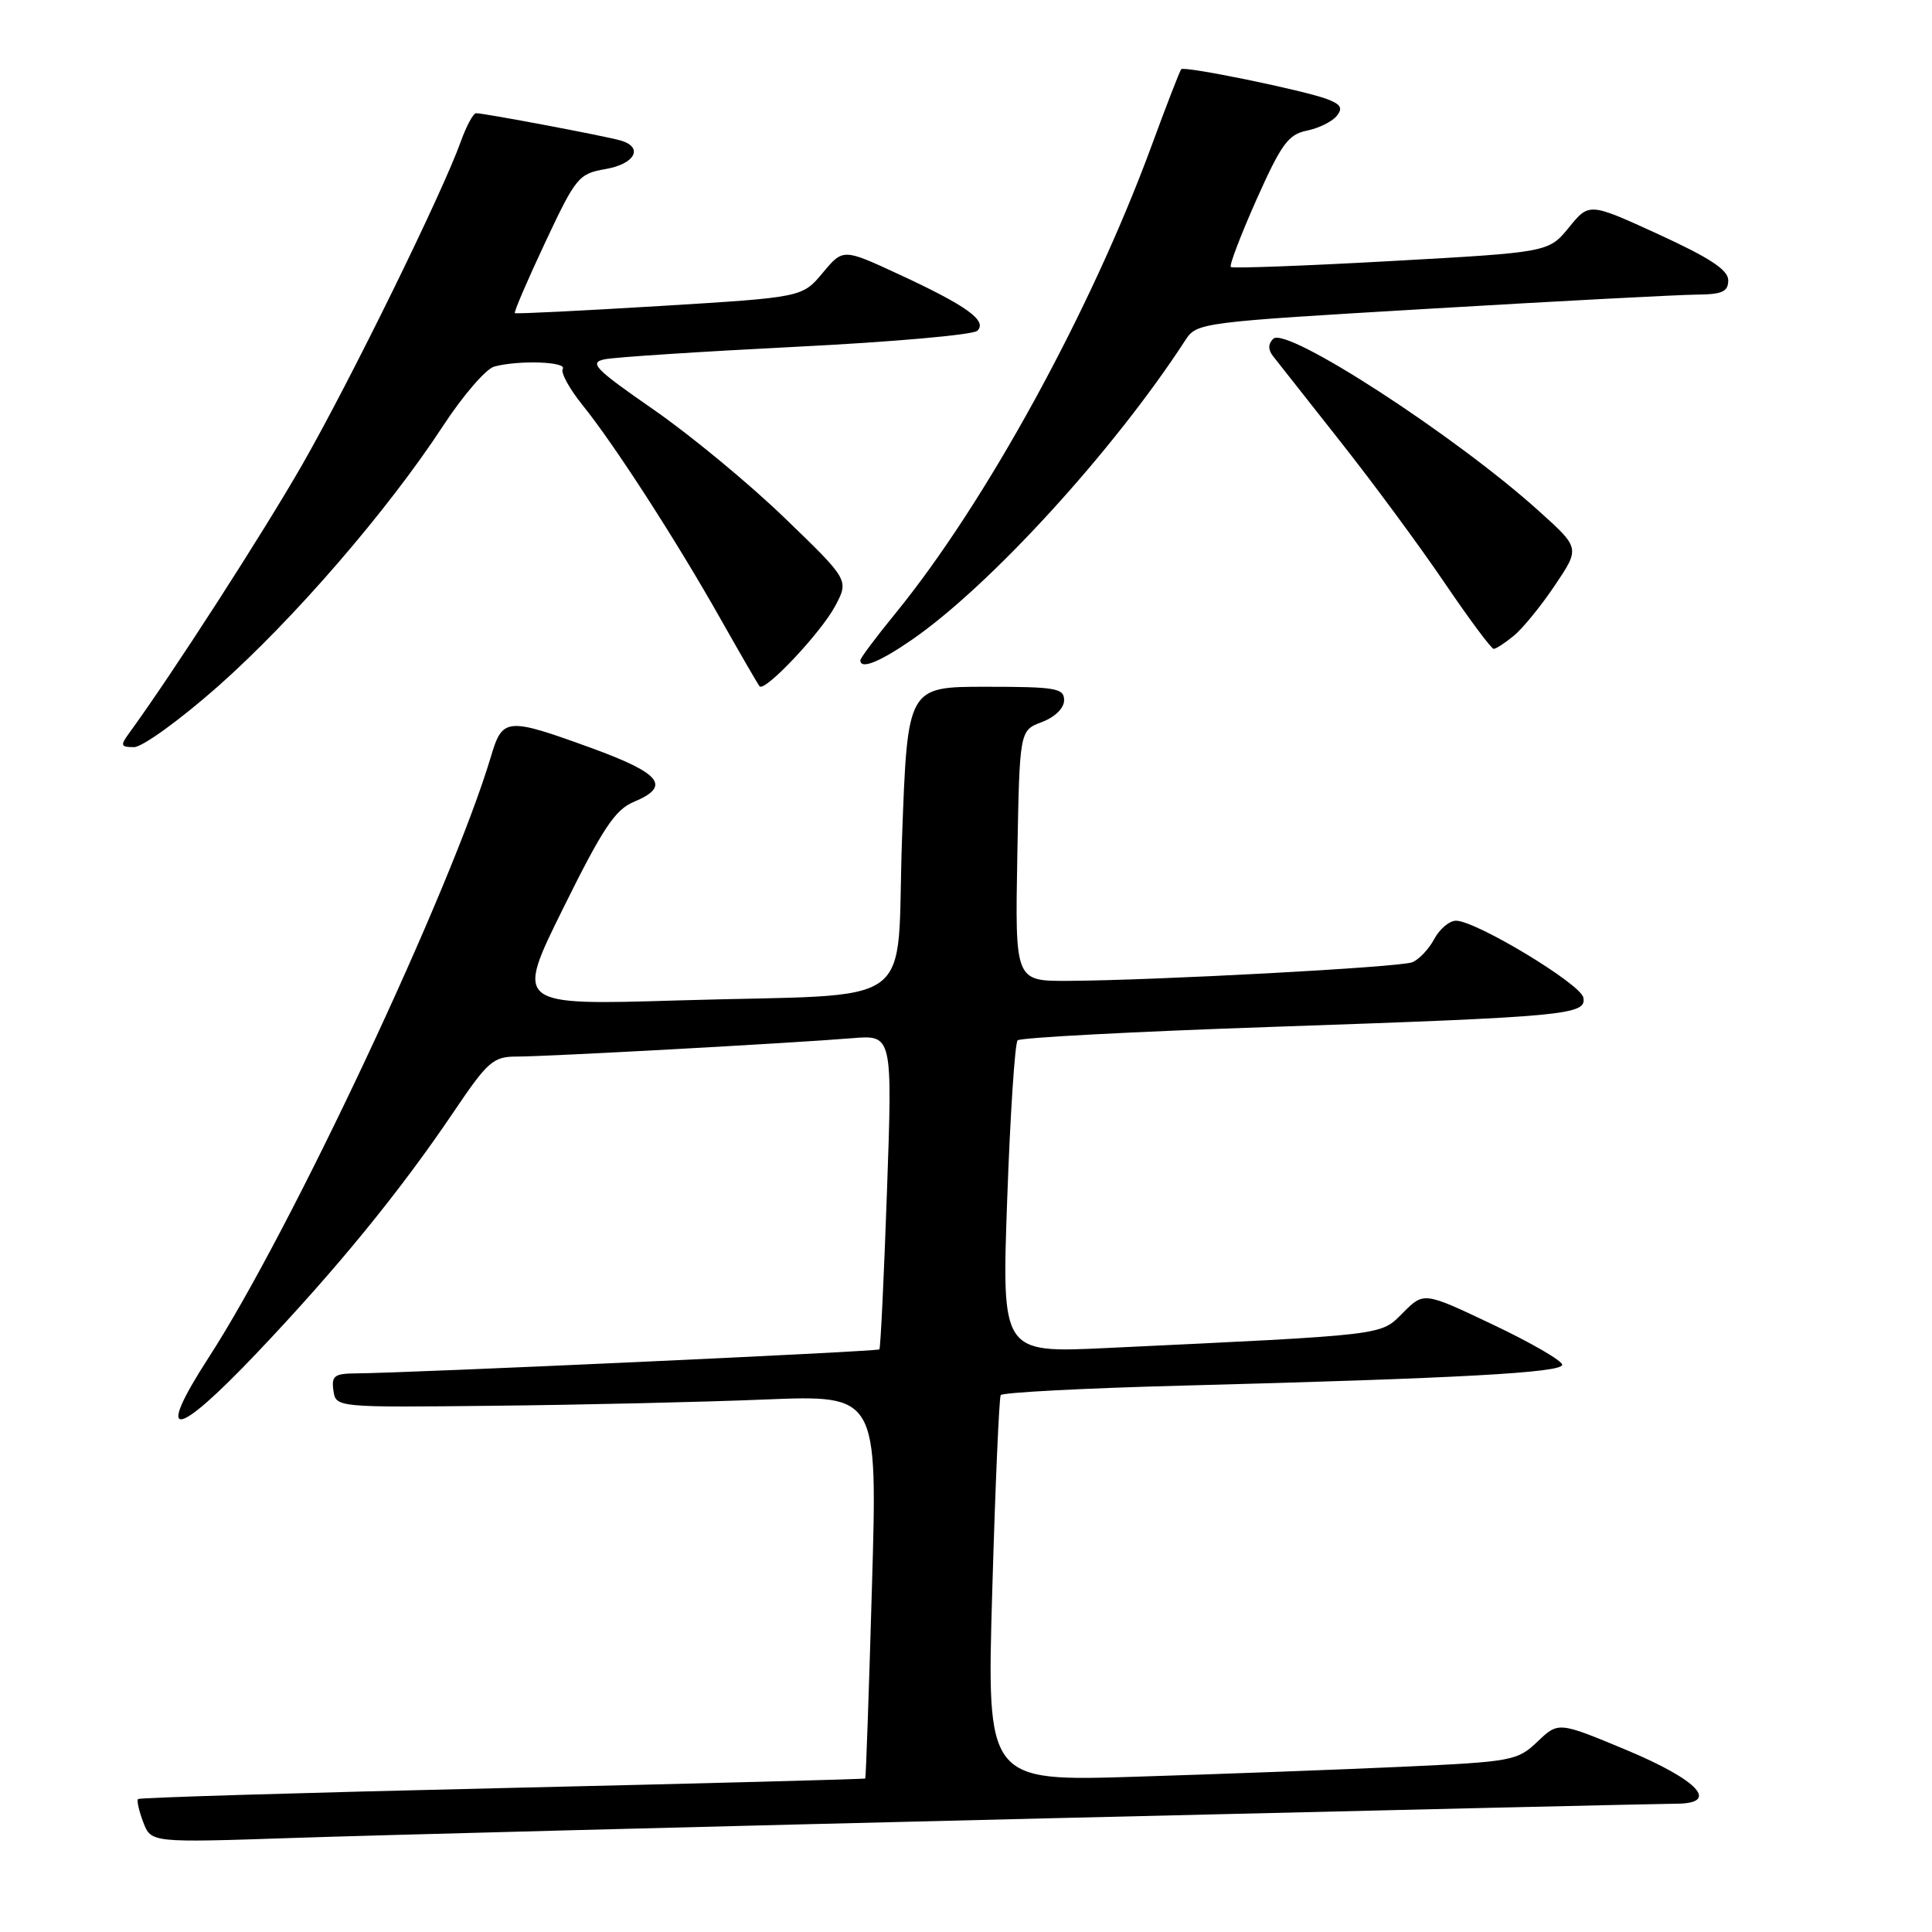 <?xml version="1.0" encoding="UTF-8" standalone="no"?>
<!DOCTYPE svg PUBLIC "-//W3C//DTD SVG 1.1//EN" "http://www.w3.org/Graphics/SVG/1.1/DTD/svg11.dtd" >
<svg xmlns="http://www.w3.org/2000/svg" xmlns:xlink="http://www.w3.org/1999/xlink" version="1.1" viewBox="0 0 256 256">
 <g >
 <path fill="currentColor"
d=" M 138.25 240.95 C 182.66 239.88 220.38 239.00 222.07 239.00 C 227.96 239.00 225.09 235.89 215.50 231.88 C 206.50 228.13 206.50 228.13 203.73 230.77 C 201.06 233.31 200.39 233.44 185.73 234.11 C 177.35 234.49 161.56 235.08 150.62 235.42 C 130.74 236.05 130.74 236.05 131.48 210.77 C 131.88 196.87 132.39 185.21 132.60 184.86 C 132.81 184.51 143.67 183.94 156.74 183.60 C 193.26 182.64 207.00 181.89 207.00 180.84 C 207.00 180.31 202.88 177.92 197.84 175.53 C 188.67 171.17 188.67 171.17 185.90 173.95 C 182.86 176.99 184.11 176.84 146.62 178.62 C 132.73 179.28 132.73 179.28 133.46 158.89 C 133.86 147.68 134.48 138.21 134.84 137.85 C 135.20 137.49 150.35 136.69 168.50 136.07 C 207.72 134.72 210.24 134.48 209.80 132.18 C 209.46 130.38 195.57 122.00 192.93 122.00 C 192.05 122.00 190.75 123.10 190.03 124.45 C 189.31 125.79 188.00 127.17 187.11 127.51 C 185.39 128.17 153.08 129.91 141.50 129.97 C 134.50 130.00 134.50 130.00 134.80 113.40 C 135.10 96.79 135.10 96.79 138.05 95.68 C 139.79 95.02 141.00 93.83 141.00 92.78 C 141.00 91.19 139.91 91.00 130.63 91.00 C 120.25 91.00 120.25 91.00 119.53 110.93 C 118.67 134.33 122.44 131.58 89.88 132.56 C 68.26 133.21 68.26 133.21 74.62 120.36 C 79.86 109.76 81.51 107.28 83.99 106.25 C 88.95 104.18 87.61 102.49 78.40 99.13 C 67.12 95.03 66.59 95.07 65.05 100.25 C 59.84 117.72 38.54 163.08 27.65 179.88 C 20.45 191.01 23.13 190.76 34.01 179.30 C 44.65 168.10 53.01 157.86 60.12 147.32 C 64.65 140.61 65.35 140.00 68.50 140.00 C 72.55 140.00 105.13 138.21 112.88 137.57 C 118.26 137.12 118.26 137.12 117.53 157.81 C 117.13 169.19 116.68 178.63 116.52 178.80 C 116.25 179.09 54.00 181.94 47.18 181.98 C 44.31 182.00 43.90 182.31 44.18 184.25 C 44.50 186.50 44.50 186.50 65.50 186.27 C 77.05 186.15 93.20 185.78 101.39 185.44 C 116.28 184.84 116.28 184.84 115.54 210.17 C 115.14 224.10 114.74 235.57 114.65 235.66 C 114.57 235.75 92.93 236.32 66.56 236.93 C 40.20 237.54 18.47 238.19 18.29 238.38 C 18.10 238.57 18.41 239.95 18.98 241.45 C 20.02 244.17 20.02 244.17 38.76 243.54 C 49.07 243.19 93.84 242.02 138.25 240.95 Z  M 28.81 91.01 C 38.85 82.14 51.34 67.69 58.69 56.46 C 61.33 52.42 64.40 48.86 65.50 48.57 C 68.72 47.70 75.17 47.92 74.57 48.88 C 74.27 49.37 75.44 51.50 77.15 53.63 C 81.39 58.87 89.65 71.68 95.47 82.00 C 98.11 86.67 100.44 90.70 100.65 90.94 C 101.35 91.72 108.76 83.86 110.65 80.33 C 112.50 76.86 112.50 76.86 104.00 68.66 C 99.33 64.14 91.50 57.67 86.61 54.28 C 78.81 48.87 78.01 48.05 80.11 47.61 C 81.42 47.33 92.85 46.59 105.50 45.95 C 118.15 45.32 128.95 44.37 129.50 43.83 C 130.87 42.51 128.11 40.52 119.11 36.35 C 111.71 32.92 111.71 32.92 109.01 36.16 C 106.30 39.40 106.30 39.40 87.40 40.55 C 77.01 41.18 68.38 41.61 68.22 41.49 C 68.07 41.37 69.87 37.18 72.22 32.17 C 76.31 23.46 76.67 23.02 80.25 22.40 C 84.15 21.72 85.31 19.52 82.25 18.62 C 80.32 18.05 64.18 15.00 63.09 15.00 C 62.71 15.00 61.80 16.69 61.06 18.75 C 58.61 25.60 46.47 50.34 40.09 61.50 C 34.87 70.62 22.80 89.34 17.13 97.12 C 15.91 98.79 15.98 99.00 17.76 99.00 C 18.86 99.00 23.83 95.40 28.81 91.01 Z  M 120.79 84.80 C 131.15 77.67 147.58 59.69 157.05 45.10 C 158.58 42.74 158.94 42.70 189.55 40.90 C 206.57 39.89 222.41 39.06 224.75 39.04 C 228.21 39.01 229.00 38.66 229.00 37.14 C 229.00 35.77 226.58 34.18 219.79 31.06 C 210.58 26.84 210.58 26.84 207.89 30.14 C 205.20 33.43 205.20 33.43 184.35 34.59 C 172.88 35.23 163.32 35.58 163.09 35.38 C 162.86 35.18 164.40 31.16 166.49 26.45 C 169.76 19.12 170.71 17.81 173.13 17.32 C 174.68 17.01 176.46 16.15 177.09 15.40 C 177.97 14.33 177.70 13.84 175.84 13.13 C 172.82 11.98 156.94 8.72 156.52 9.17 C 156.34 9.35 154.54 14.00 152.52 19.50 C 144.49 41.28 130.62 66.59 118.68 81.24 C 116.10 84.39 114.00 87.20 114.00 87.49 C 114.00 88.74 116.49 87.76 120.79 84.80 Z  M 200.60 84.23 C 201.76 83.28 204.21 80.28 206.03 77.56 C 209.36 72.62 209.36 72.62 203.93 67.73 C 192.81 57.70 170.42 43.18 168.71 44.89 C 168.02 45.58 168.01 46.34 168.70 47.21 C 169.25 47.92 173.26 53.00 177.60 58.50 C 181.95 64.00 188.17 72.44 191.43 77.25 C 194.69 82.06 197.62 85.99 197.93 85.98 C 198.24 85.97 199.45 85.18 200.60 84.23 Z "/>
</g>
</svg>